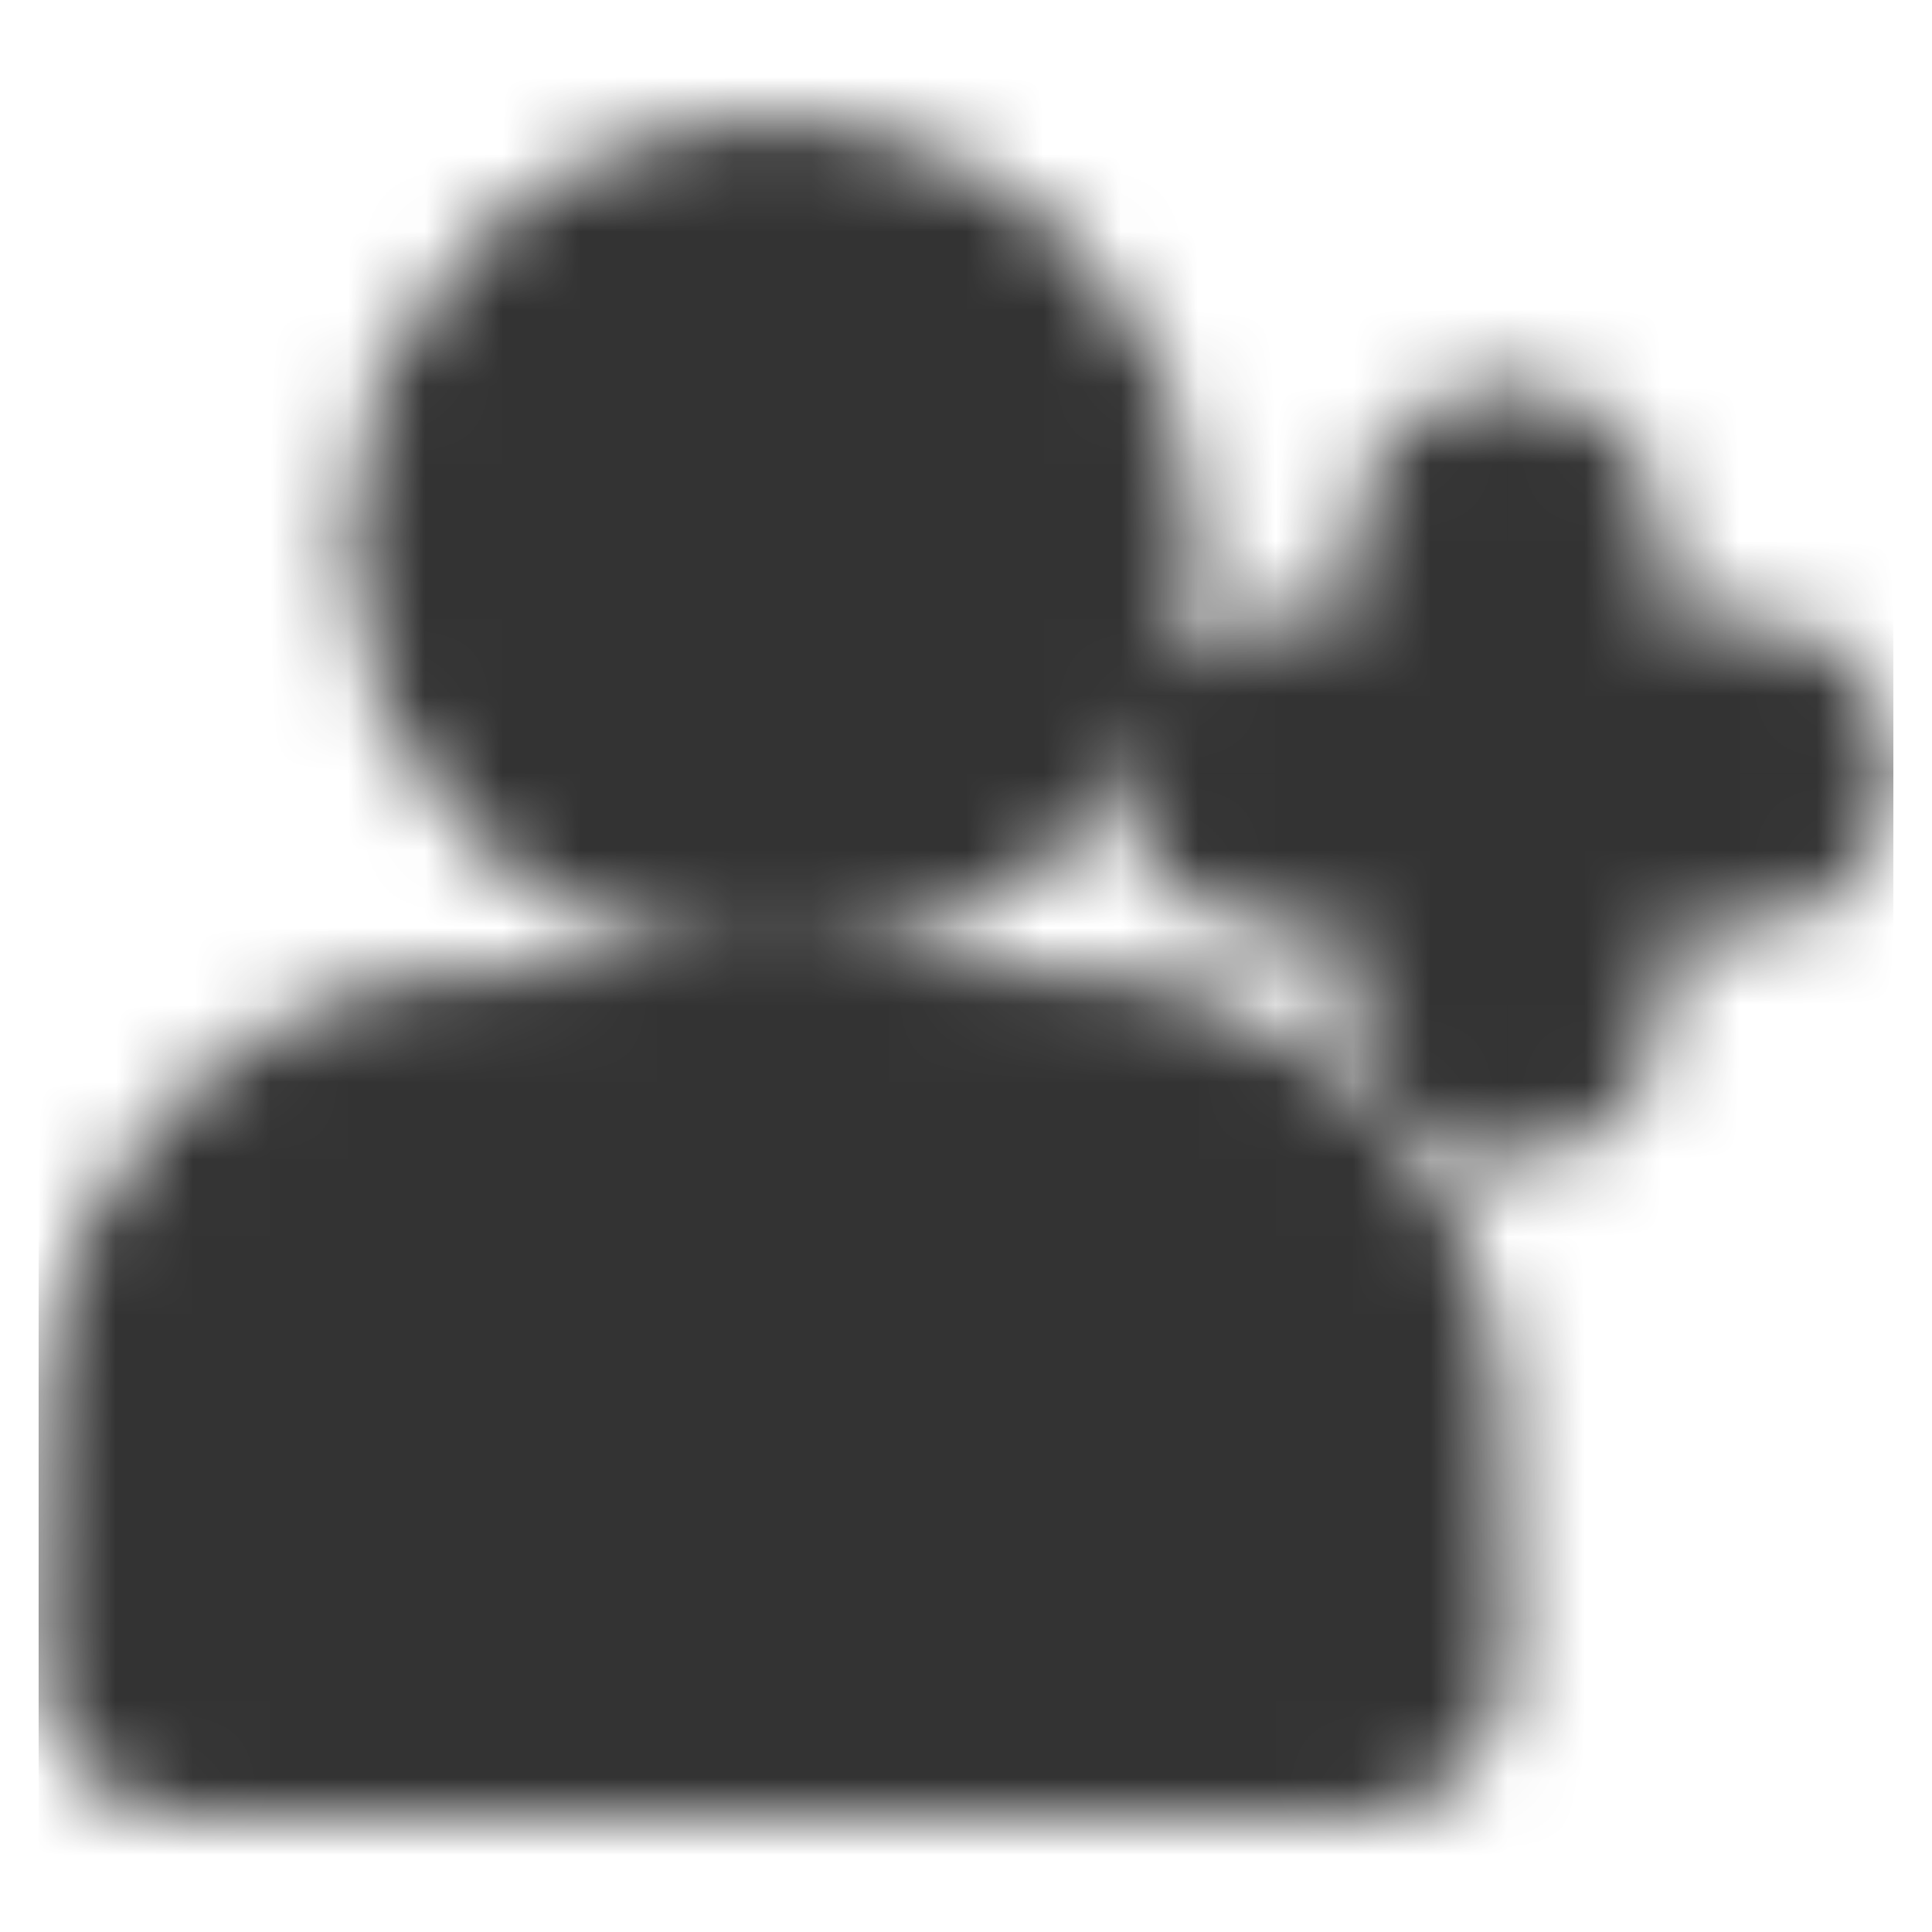 <svg width="20" height="20" viewBox="0 0 25 24" fill="none" xmlns="http://www.w3.org/2000/svg">
<g clip-path="url(#clip0_9_114)">
<mask id="mask0_9_114" style="mask-type:alpha" maskUnits="userSpaceOnUse" x="0" y="1" width="25" height="22">
<path d="M10 10C10.46 10 10.915 9.909 11.339 9.734C11.764 9.558 12.15 9.3 12.475 8.975C12.8 8.65 13.058 8.264 13.234 7.839C13.409 7.415 13.5 6.96 13.5 6.5C13.5 6.04 13.409 5.585 13.234 5.161C13.058 4.736 12.8 4.35 12.475 4.025C12.15 3.7 11.764 3.442 11.339 3.266C10.915 3.091 10.46 3 10 3C9.072 3 8.181 3.369 7.525 4.025C6.869 4.681 6.5 5.572 6.5 6.5C6.5 7.428 6.869 8.319 7.525 8.975C8.181 9.631 9.072 10 10 10ZM2.5 20.4V21H17.5V20.4C17.5 18.16 17.5 17.04 17.064 16.184C16.68 15.431 16.069 14.819 15.316 14.436C14.46 14 13.34 14 11.1 14H8.9C6.66 14 5.54 14 4.684 14.436C3.931 14.819 3.319 15.431 2.936 16.184C2.5 17.04 2.5 18.16 2.5 20.4Z" fill="white" stroke="white" stroke-width="4" stroke-linecap="round" stroke-linejoin="round"/>
<path fill-rule="evenodd" clip-rule="evenodd" d="M19.5 6.5V12.5V6.5ZM16.5 9.5H22.5H16.5Z" fill="white"/>
<path d="M19.5 6.5V12.5M16.5 9.5H22.5" stroke="white" stroke-width="4" stroke-linecap="round" stroke-linejoin="round"/>
</mask>
<g mask="url(#mask0_9_114)">
<path d="M0.5 0H24.5V24H0.5V0Z" fill="#333333"/>
</g>
</g>
<defs>
<clipPath id="clip0_9_114">
<rect width="24" height="24" fill="white" transform="translate(0.5)"/>
</clipPath>
</defs>
</svg>
